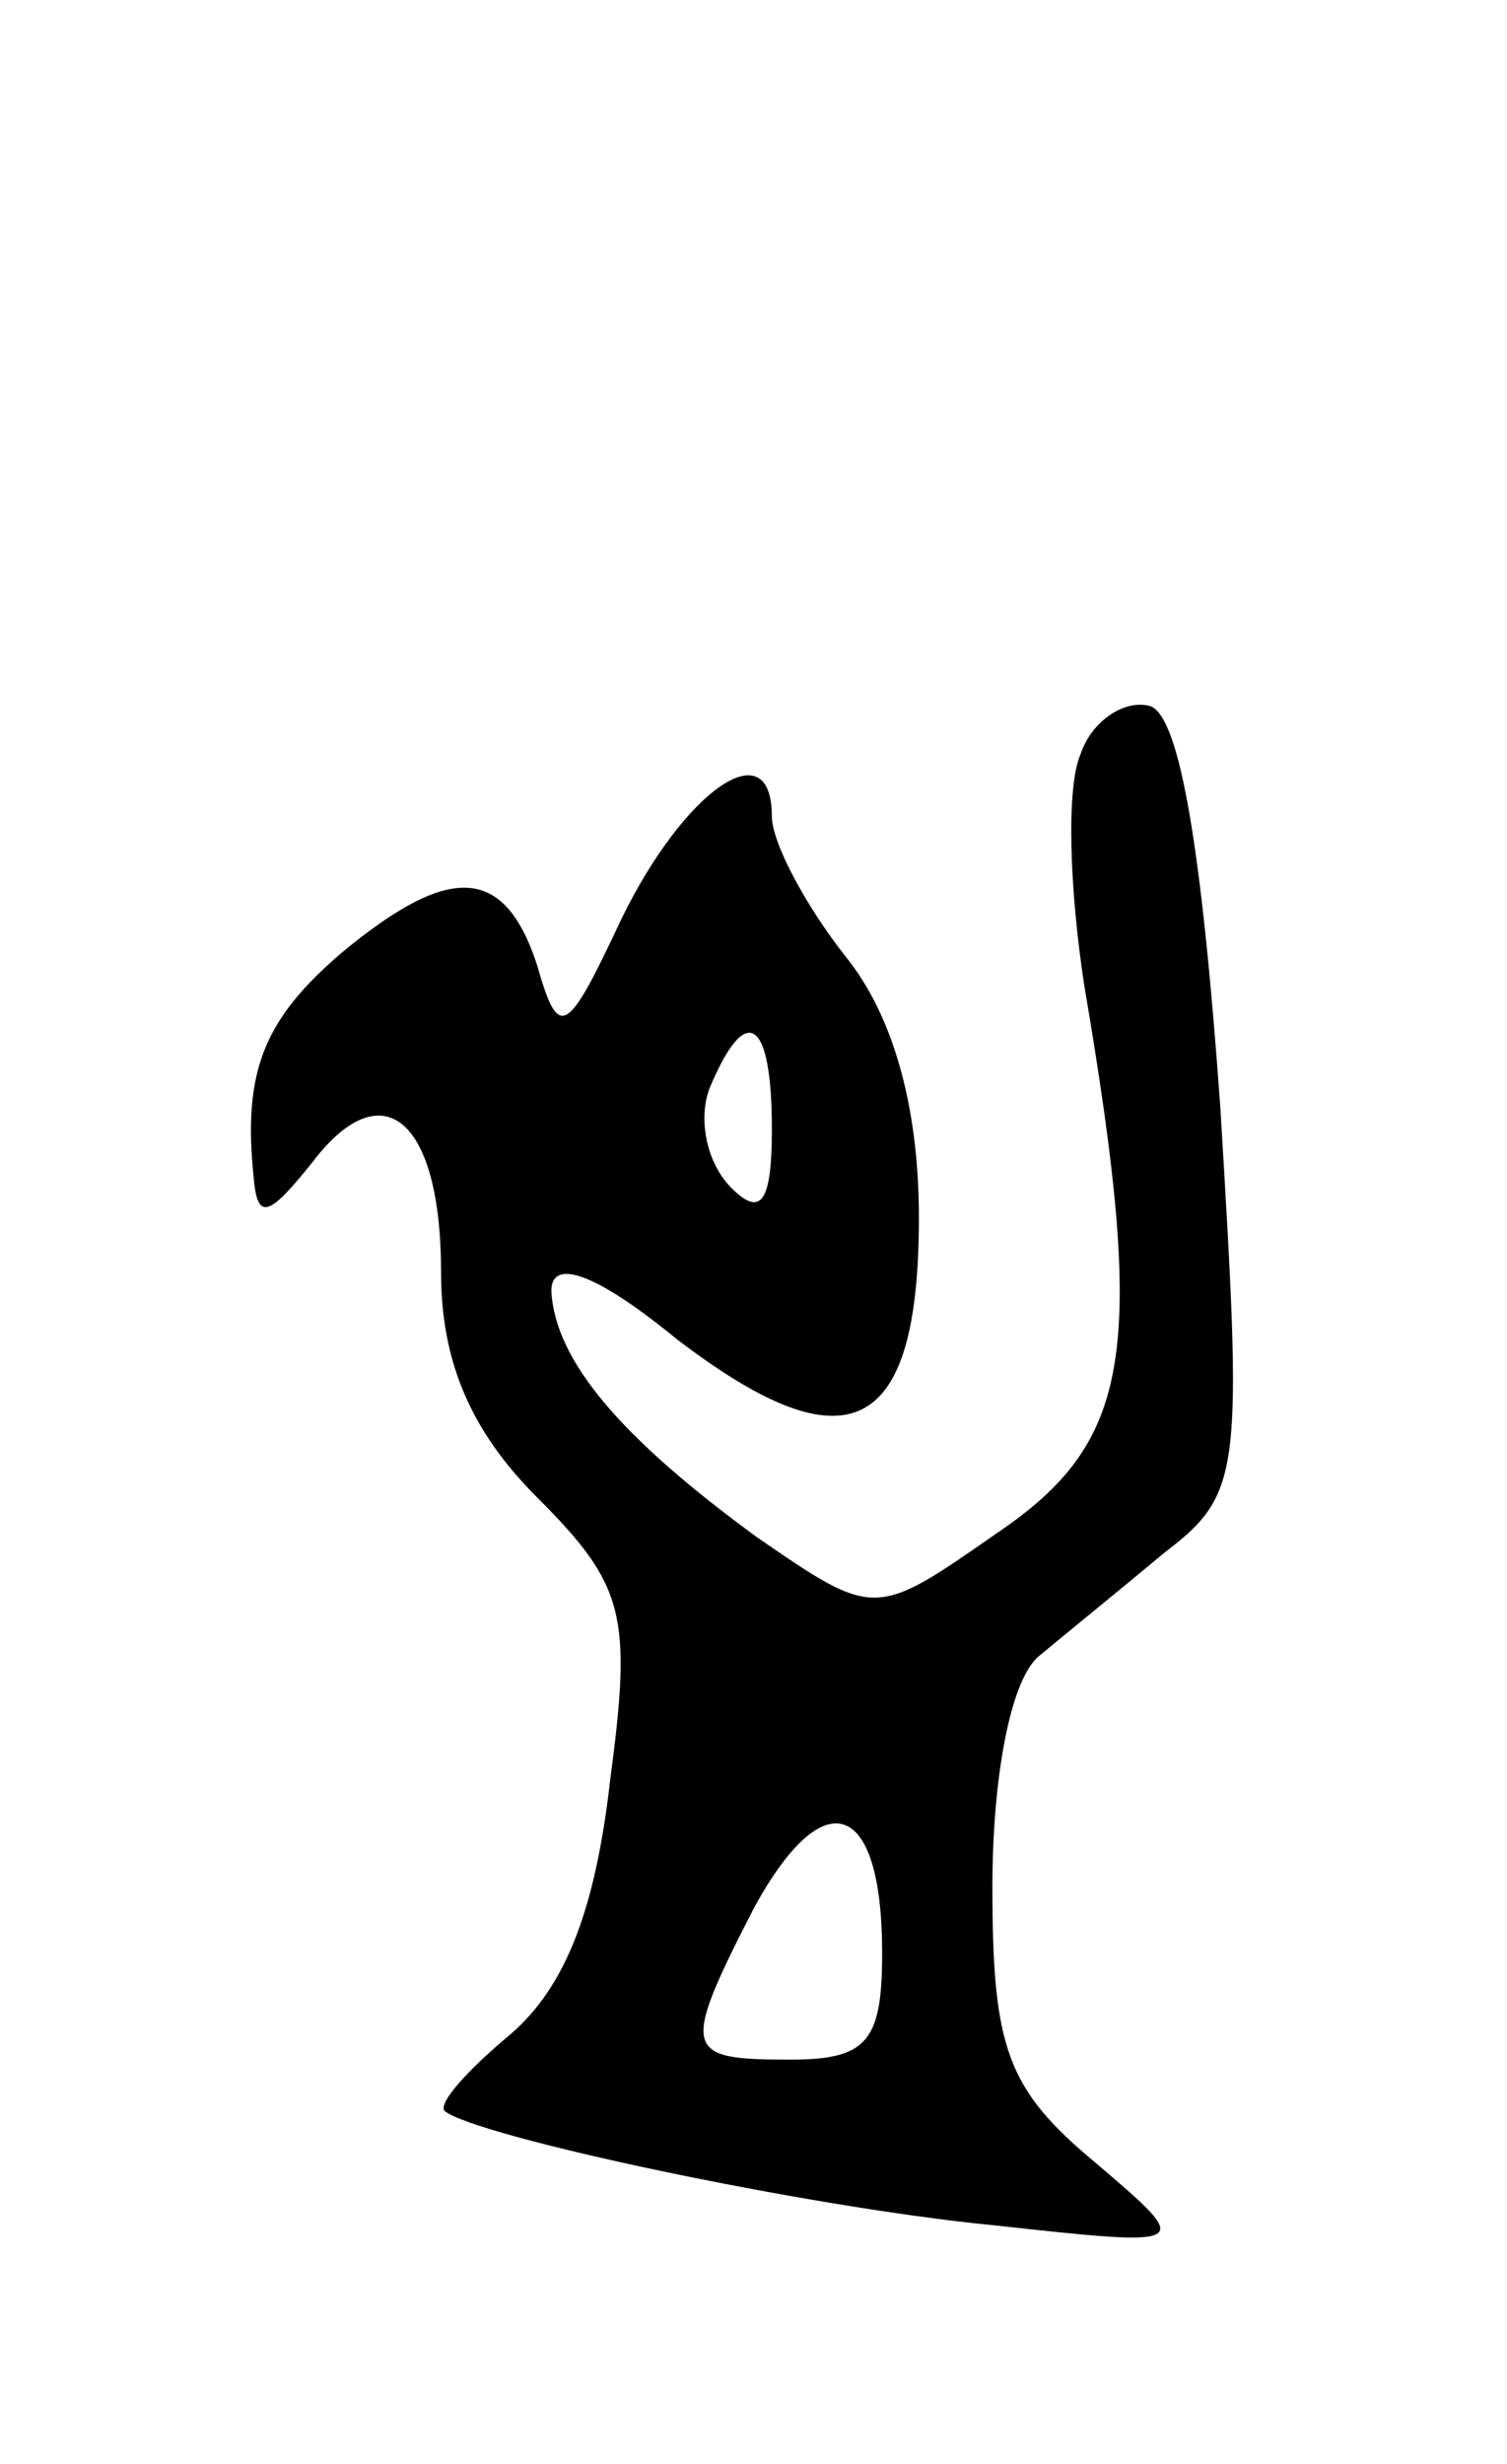 <svg version="1.0" xmlns="http://www.w3.org/2000/svg"
 width="41pt" height="67pt" viewBox="0 0 41 67"
 preserveAspectRatio="xMidYMid meet">
<g transform="translate(0,67) scale(0.1,-0.1)"
fill="#000000" stroke="none">
<path d="M294 465 c-4 -9 -3 -37 1 -63 17 -100 13 -124 -24 -149 -33 -23 -33
-23 -65 -1 -37 27 -55 48 -56 67 0 9 12 5 34 -13 47 -36 66 -26 66 33 0 30 -7
55 -20 71 -11 14 -20 31 -20 38 0 24 -24 7 -41 -28 -15 -32 -17 -33 -23 -12
-9 27 -24 27 -53 3 -21 -18 -27 -32 -24 -61 1 -12 4 -11 16 4 19 25 35 12 35
-30 0 -24 8 -43 26 -61 24 -24 26 -32 20 -77 -4 -35 -12 -56 -27 -69 -12 -10
-20 -19 -18 -21 9 -7 98 -26 149 -31 55 -6 55 -6 28 17 -24 20 -28 31 -28 75
0 30 5 57 13 63 6 5 22 18 34 28 21 16 21 22 15 121 -5 70 -11 106 -19 109 -7
2 -16 -4 -19 -13z m-84 -102 c0 -20 -3 -24 -11 -16 -7 7 -9 19 -6 27 10 24 17
19 17 -11z m30 -224 c0 -24 -4 -29 -25 -29 -29 0 -30 2 -10 41 19 35 35 30 35
-12z"/>
</g>
</svg>
